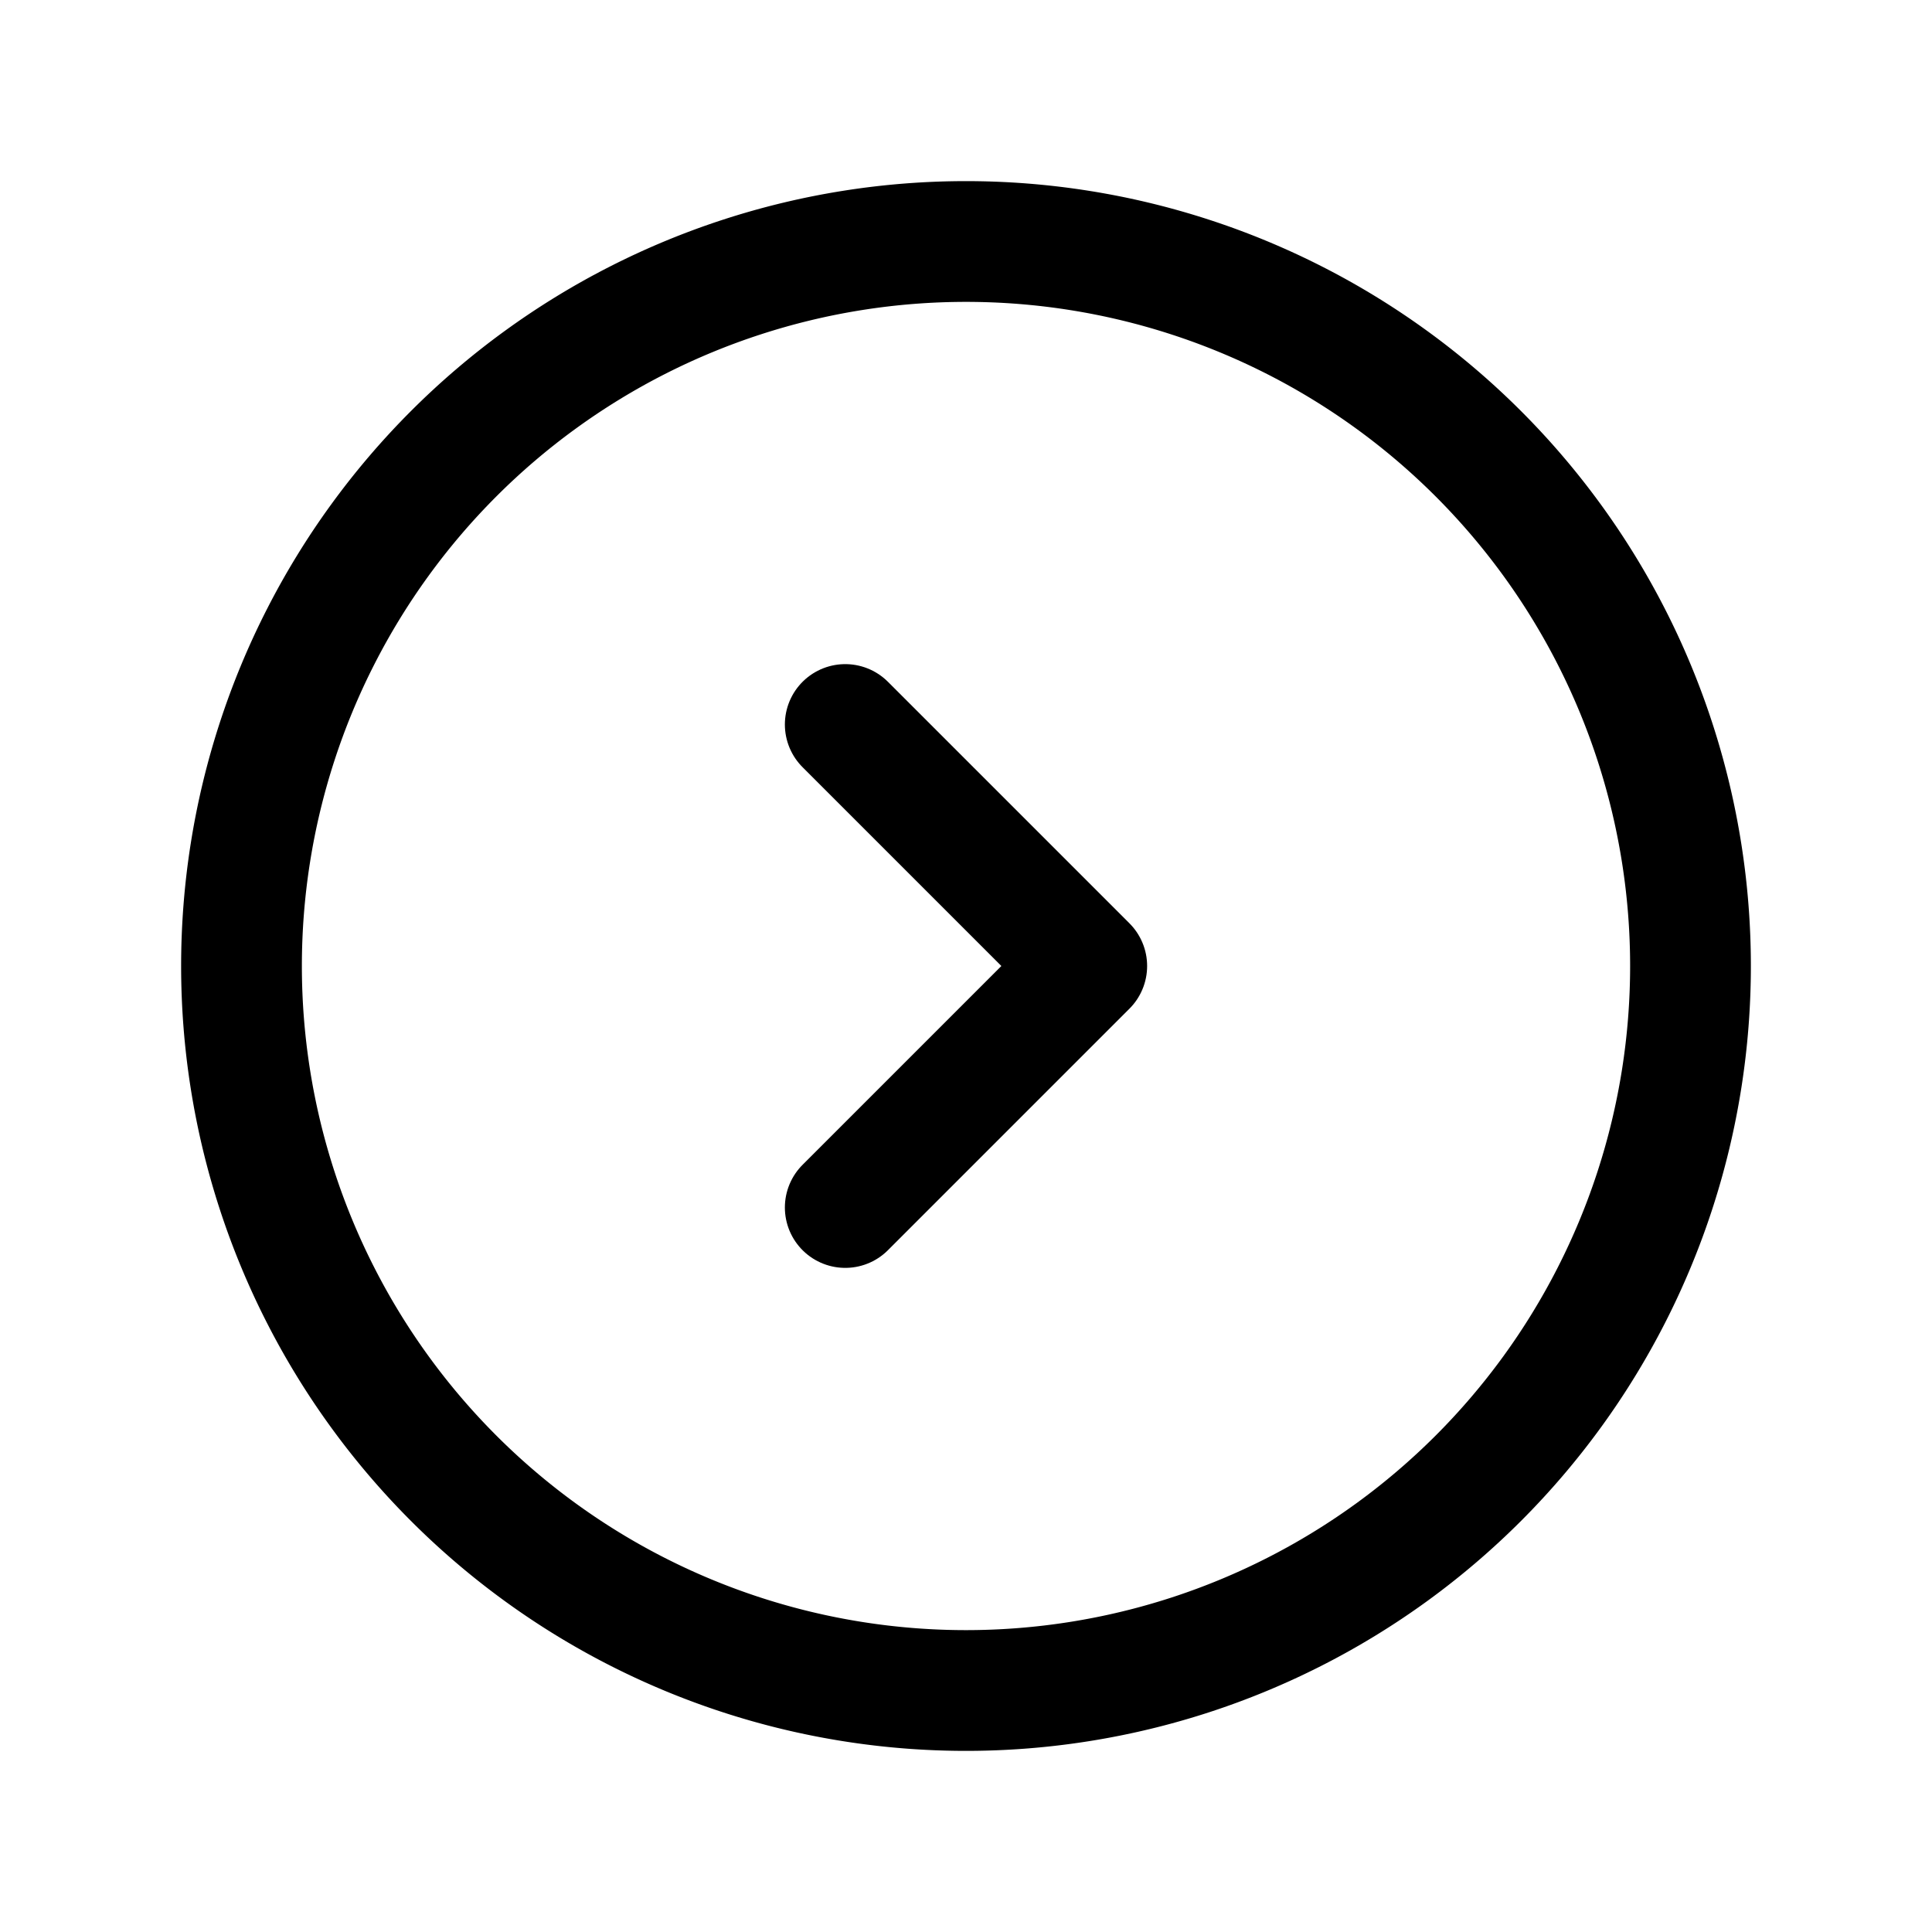 <svg xmlns="http://www.w3.org/2000/svg" fill="none" viewBox="0 0 24 24"><path stroke="currentColor" stroke-linecap="round" stroke-linejoin="round" stroke-width="1.5" d="M12 21a9 9 0 1 0 0-18 9 9 0 0 0 0 18Z"/><path stroke="currentColor" stroke-linecap="round" stroke-linejoin="round" stroke-width="1.5" d="m10.5 9 3 3-3 3"/></svg>